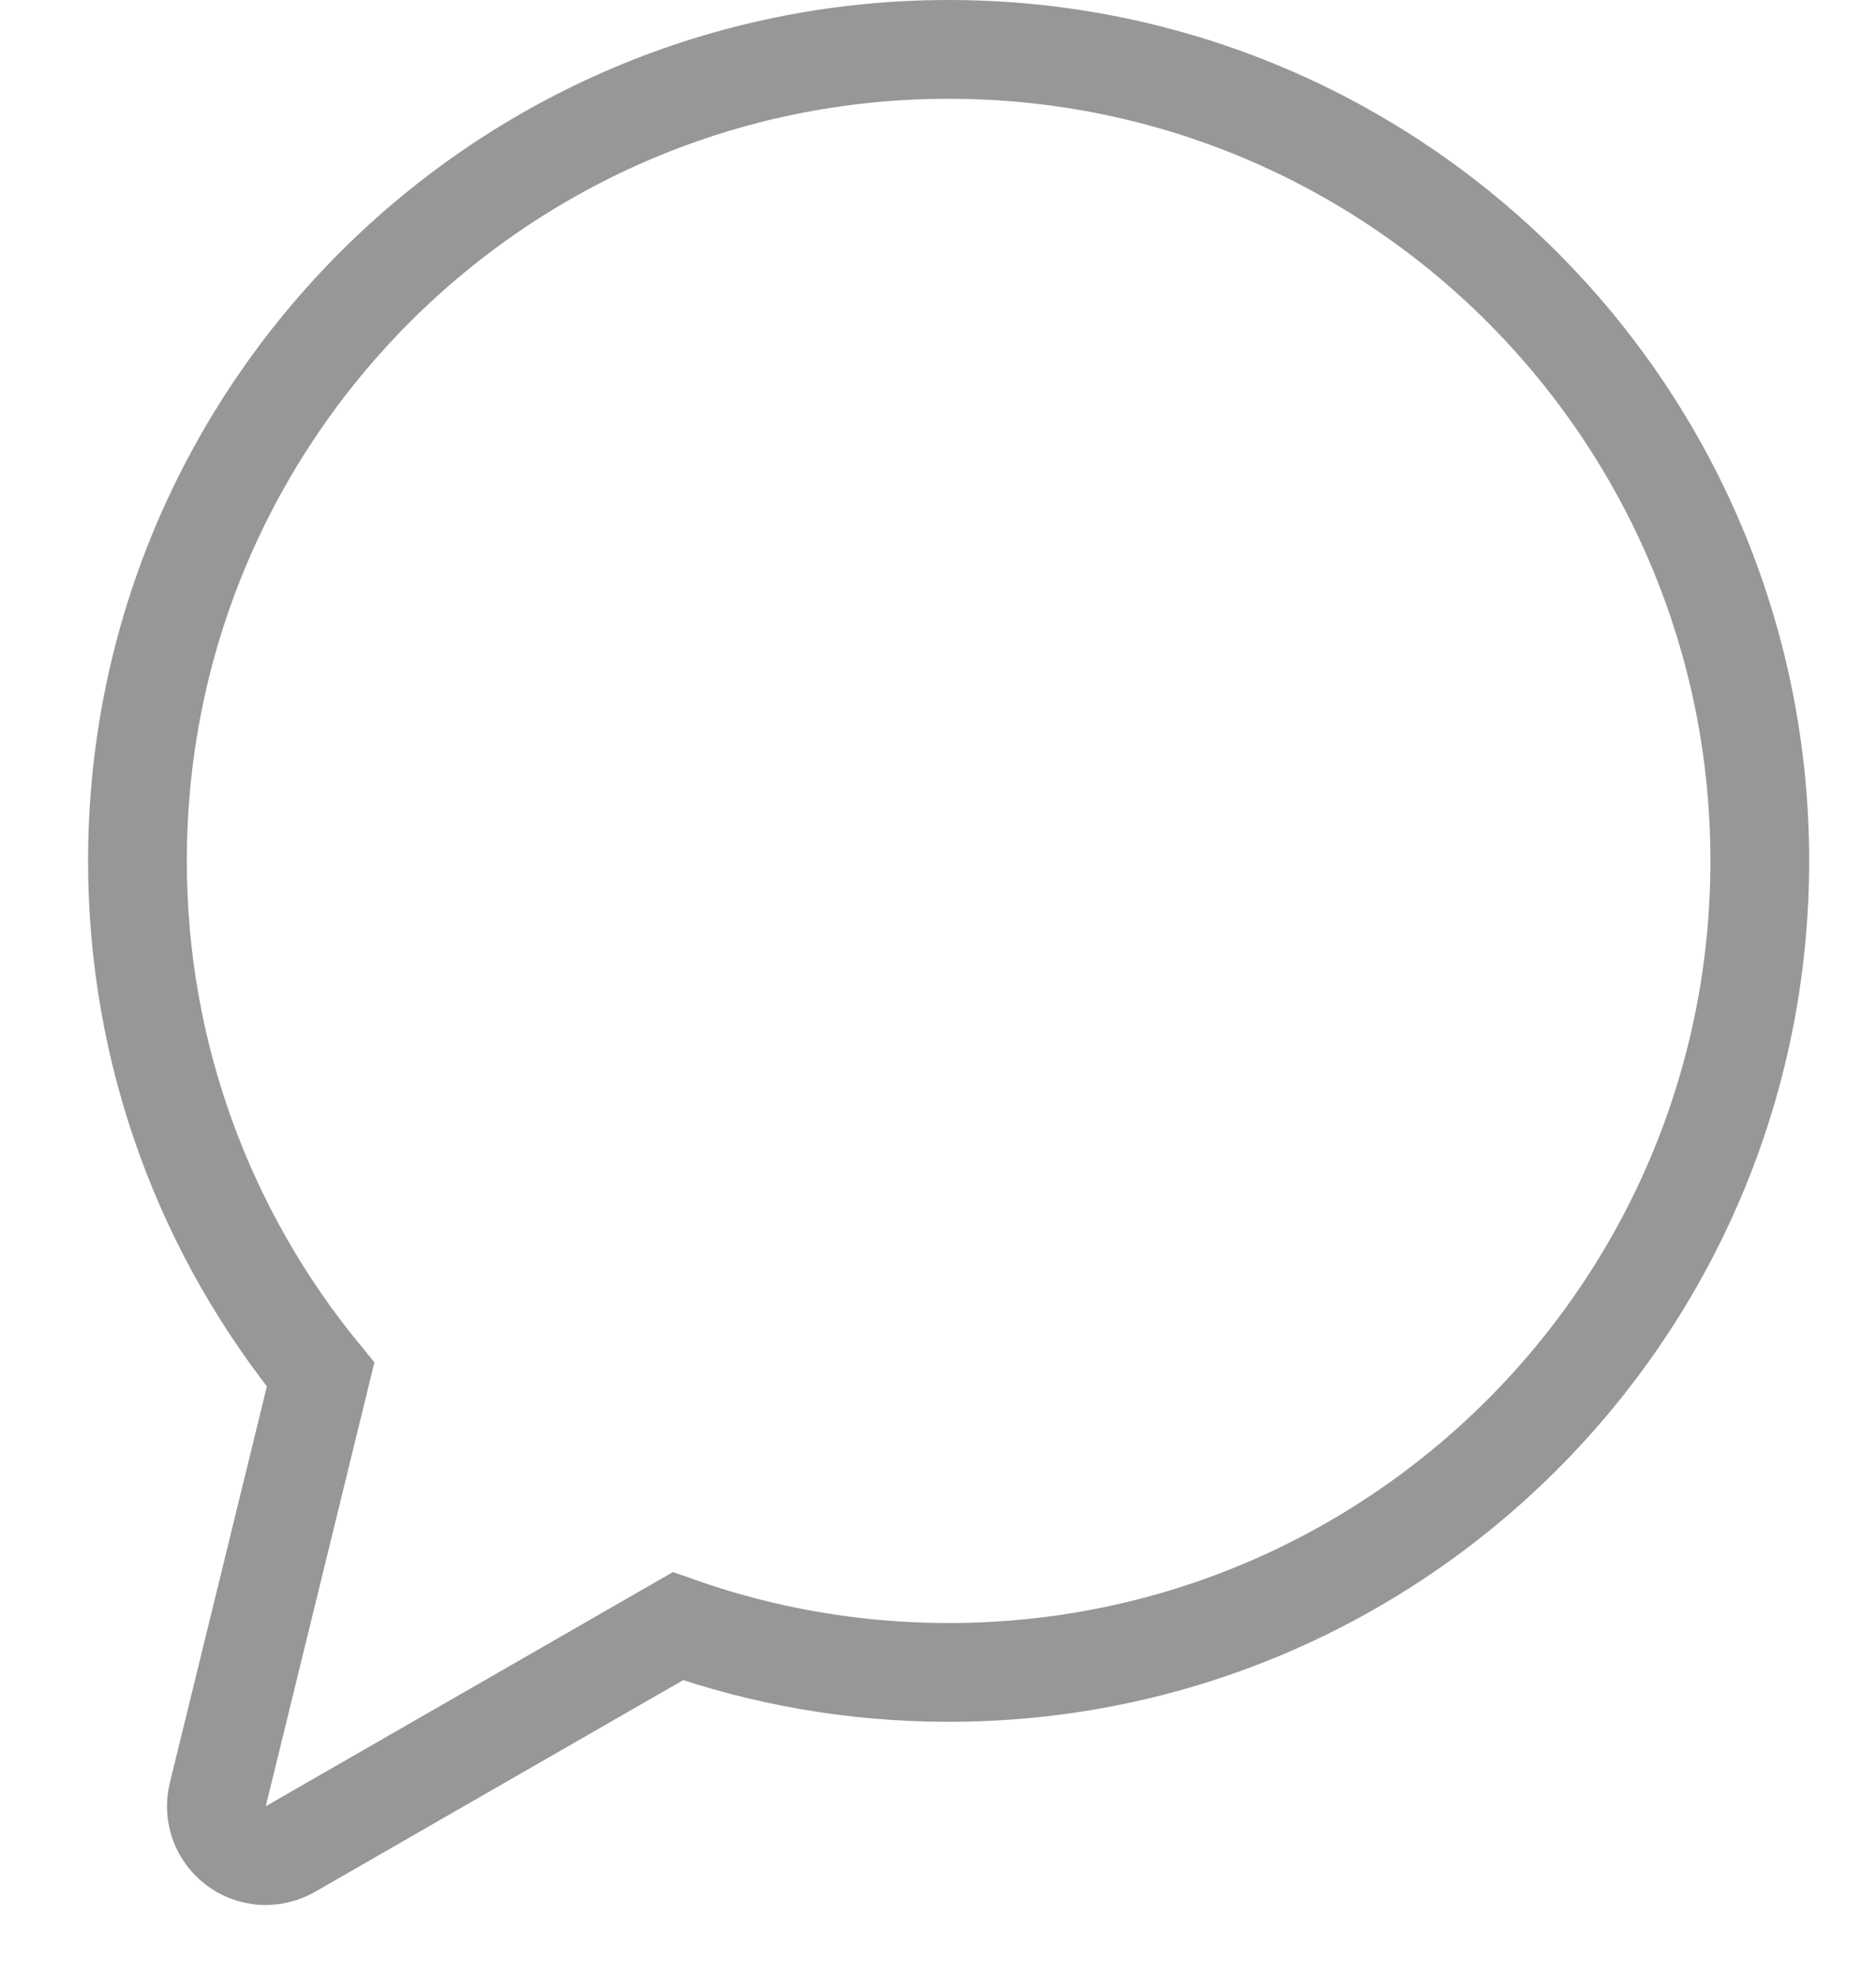 <?xml version="1.0" encoding="UTF-8"?>
<svg width="19px" height="20px" viewBox="0 0 19 20" version="1.1" xmlns="http://www.w3.org/2000/svg" xmlns:xlink="http://www.w3.org/1999/xlink">
    <!-- Generator: Sketch 46.2 (44496) - http://www.bohemiancoding.com/sketch -->
    <title>Combined Shape</title>
    <desc>Created with Sketch.</desc>
    <defs></defs>
    <g id="Page-1" stroke="none" stroke-width="1" fill="none" fill-rule="evenodd">
        <g id="ticket-list-2" transform="translate(-714, -464)" stroke="#979797">
            <path d="M720.866,480.462 C721.723,480.765 722.646,480.93 723.608,480.93 C728.145,480.93 731.823,477.252 731.823,472.715 C731.823,468.178 728.145,464.5 723.608,464.5 C719.071,464.5 715.392,468.178 715.392,472.715 C715.392,474.688 716.088,476.499 717.247,477.915 L716.206,482.166 C716.14,482.434 716.304,482.704 716.572,482.77 C716.697,482.801 716.829,482.782 716.941,482.718 L720.866,480.462 Z" id="Combined-Shape"></path>
        </g>
    </g>
</svg>